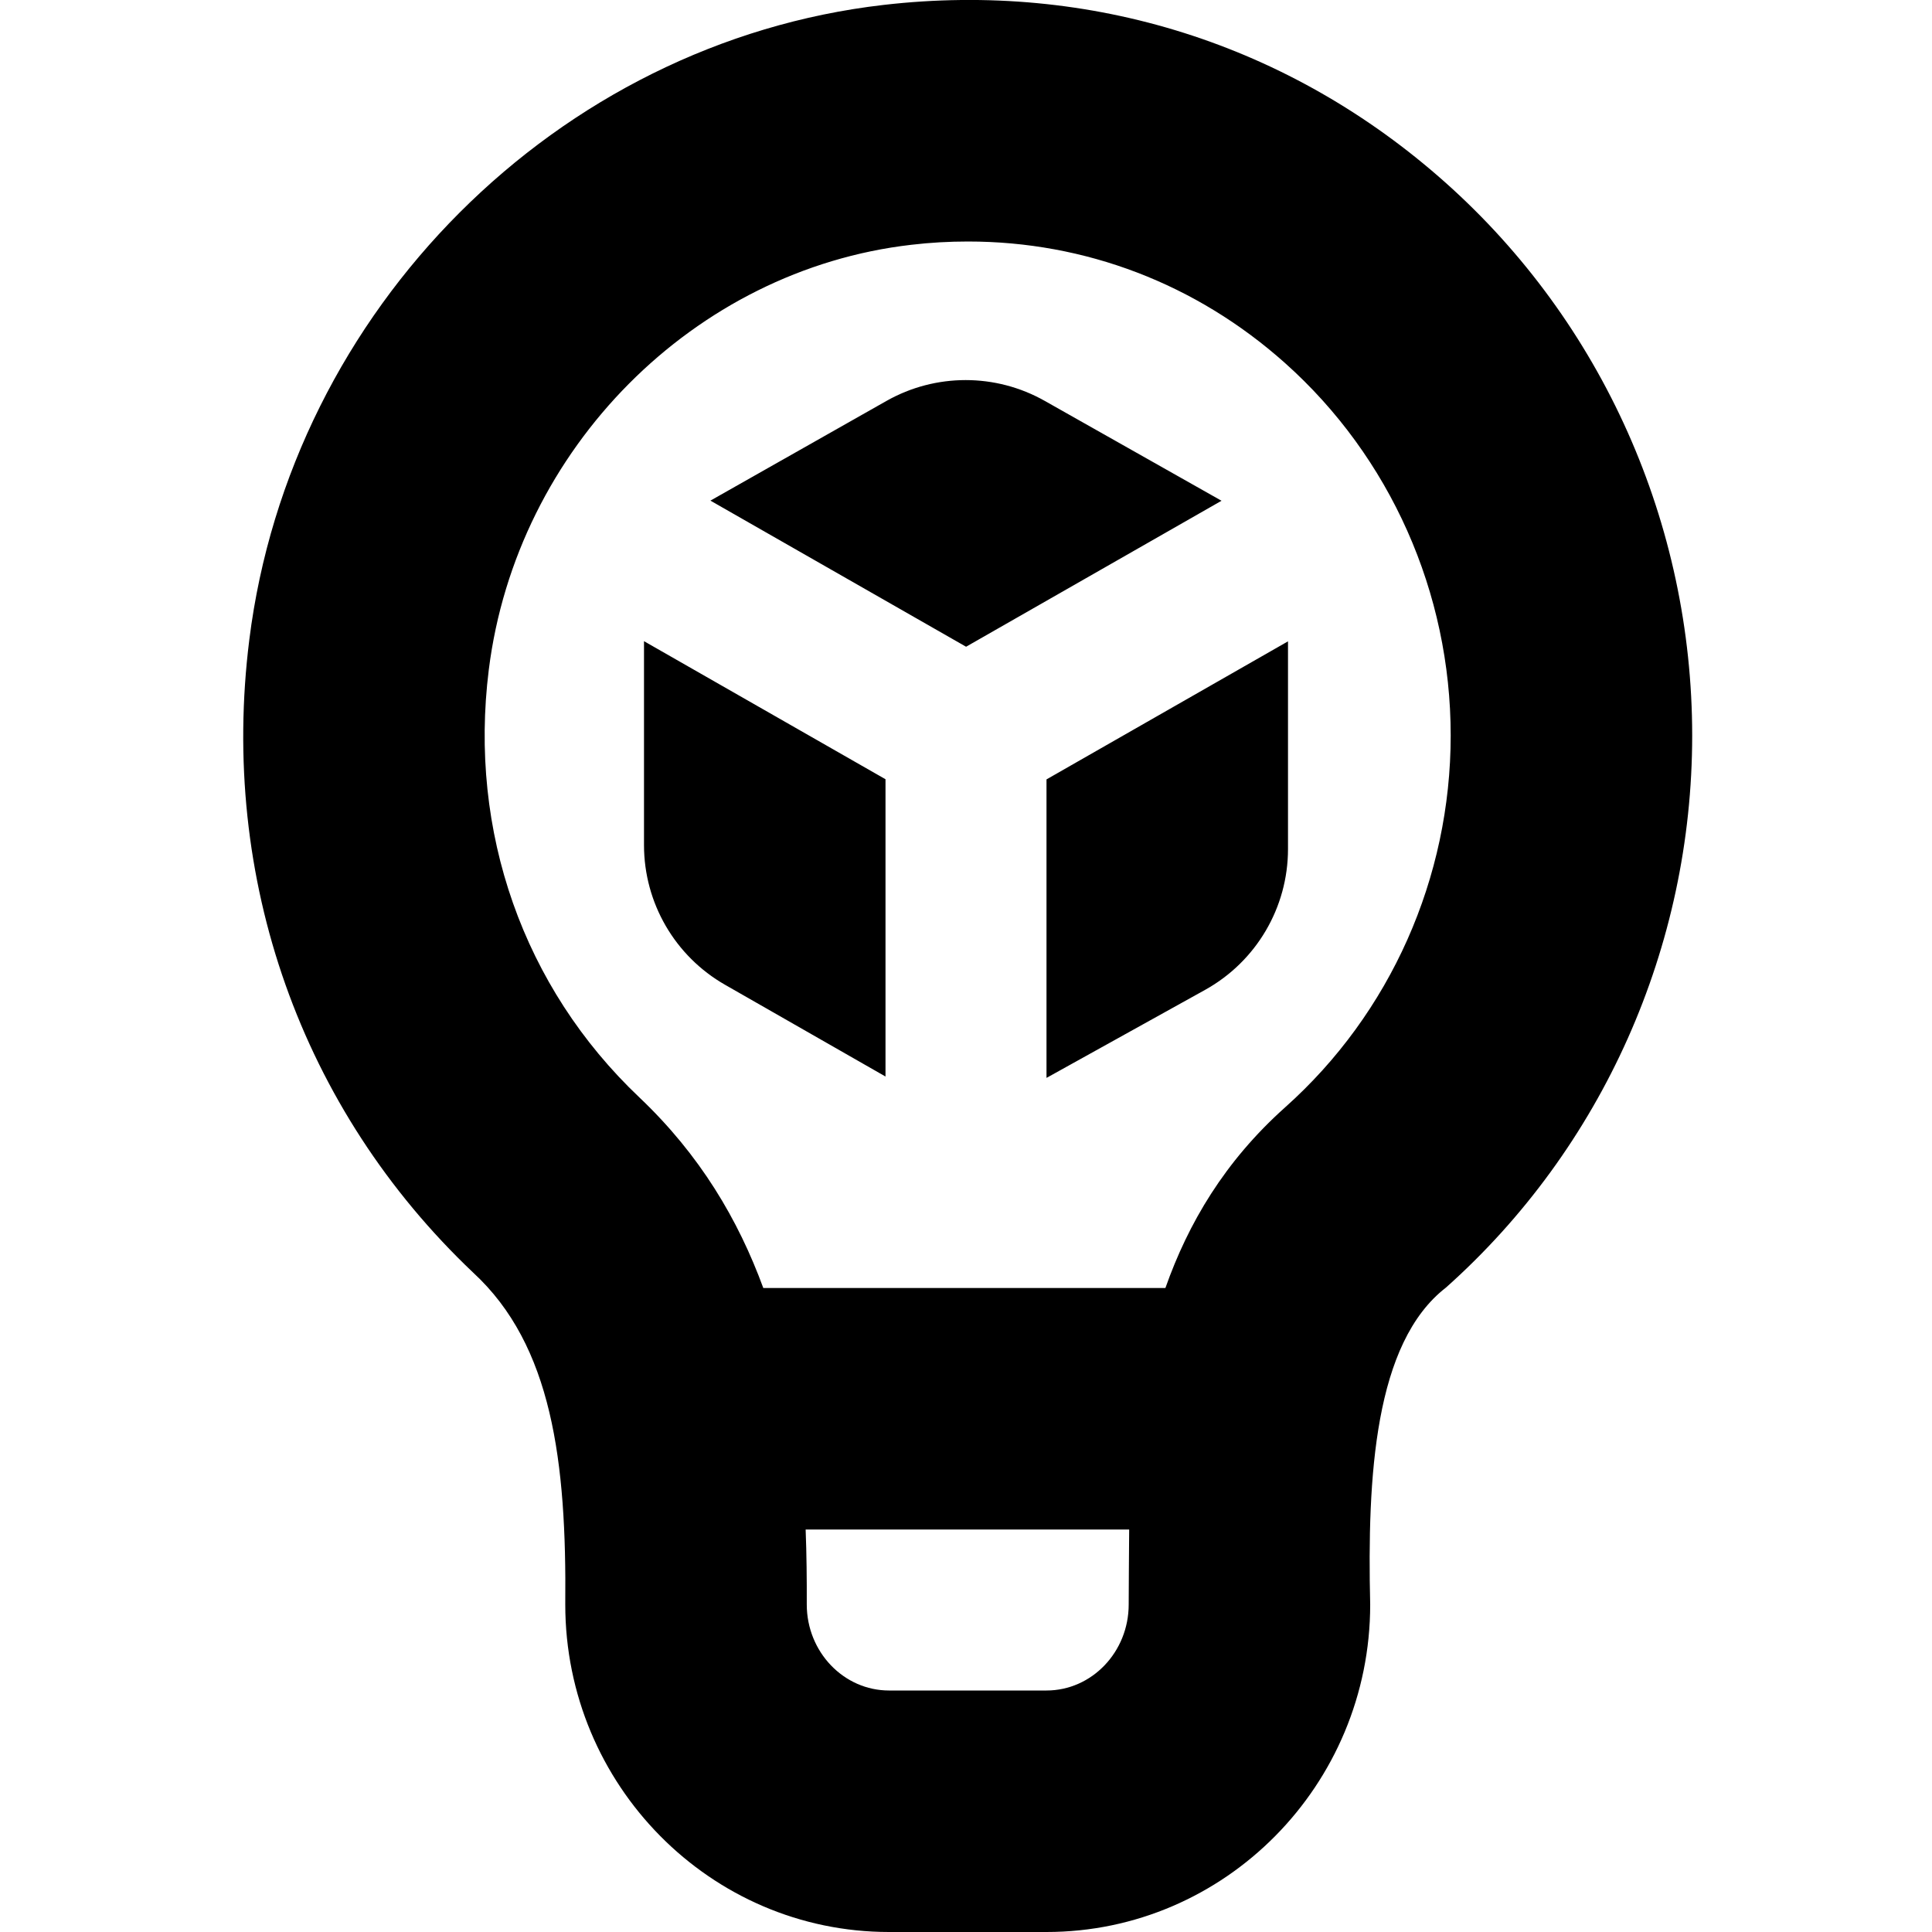 <svg id="Layer_1" viewBox="0 0 24 24" xmlns="http://www.w3.org/2000/svg" data-name="Layer 1"><path d="m15.175 6.22-3.174 1.814-3.176-1.815 2.186-1.238c.611-.346 1.358-.346 1.969 0l2.195 1.24zm-7.175 4.278c0 .718.384 1.38 1.008 1.736l1.992 1.139v-3.693l-3-1.715zm5 2.892 1.971-1.094c.635-.353 1.029-1.022 1.029-1.749v-2.58l-3 1.715zm8.021-4.253c0 2.624-1.114 5.123-3.058 6.857-.889.687-.979 2.346-.942 3.938 0 2.243-1.804 4.068-4.021 4.068h-1.956c-2.218 0-4.022-1.825-4.022-4.068.017-1.774-.163-3.219-1.143-4.122-2.14-2.029-3.154-4.894-2.782-7.863.513-4.102 3.827-7.419 7.88-7.886 2.574-.297 5.052.489 6.981 2.209 1.947 1.736 3.063 4.239 3.063 6.867zm-6.994 9.863h-4.019c.012.31.015.623.014.932 0 .589.459 1.068 1.022 1.068h1.956c.563 0 1.021-.479 1.021-1.068 0 0 .004-.796.006-.932zm3.994-9.864c0-1.774-.751-3.461-2.06-4.628-1.105-.985-2.482-1.508-3.937-1.508-.233 0-.469.013-.705.041-2.696.311-4.903 2.53-5.247 5.278-.252 2.012.43 3.948 1.87 5.313.754.715 1.229 1.52 1.54 2.368h4.995c.284-.805.737-1.574 1.488-2.245 1.307-1.166 2.056-2.849 2.056-4.619z"/></svg>